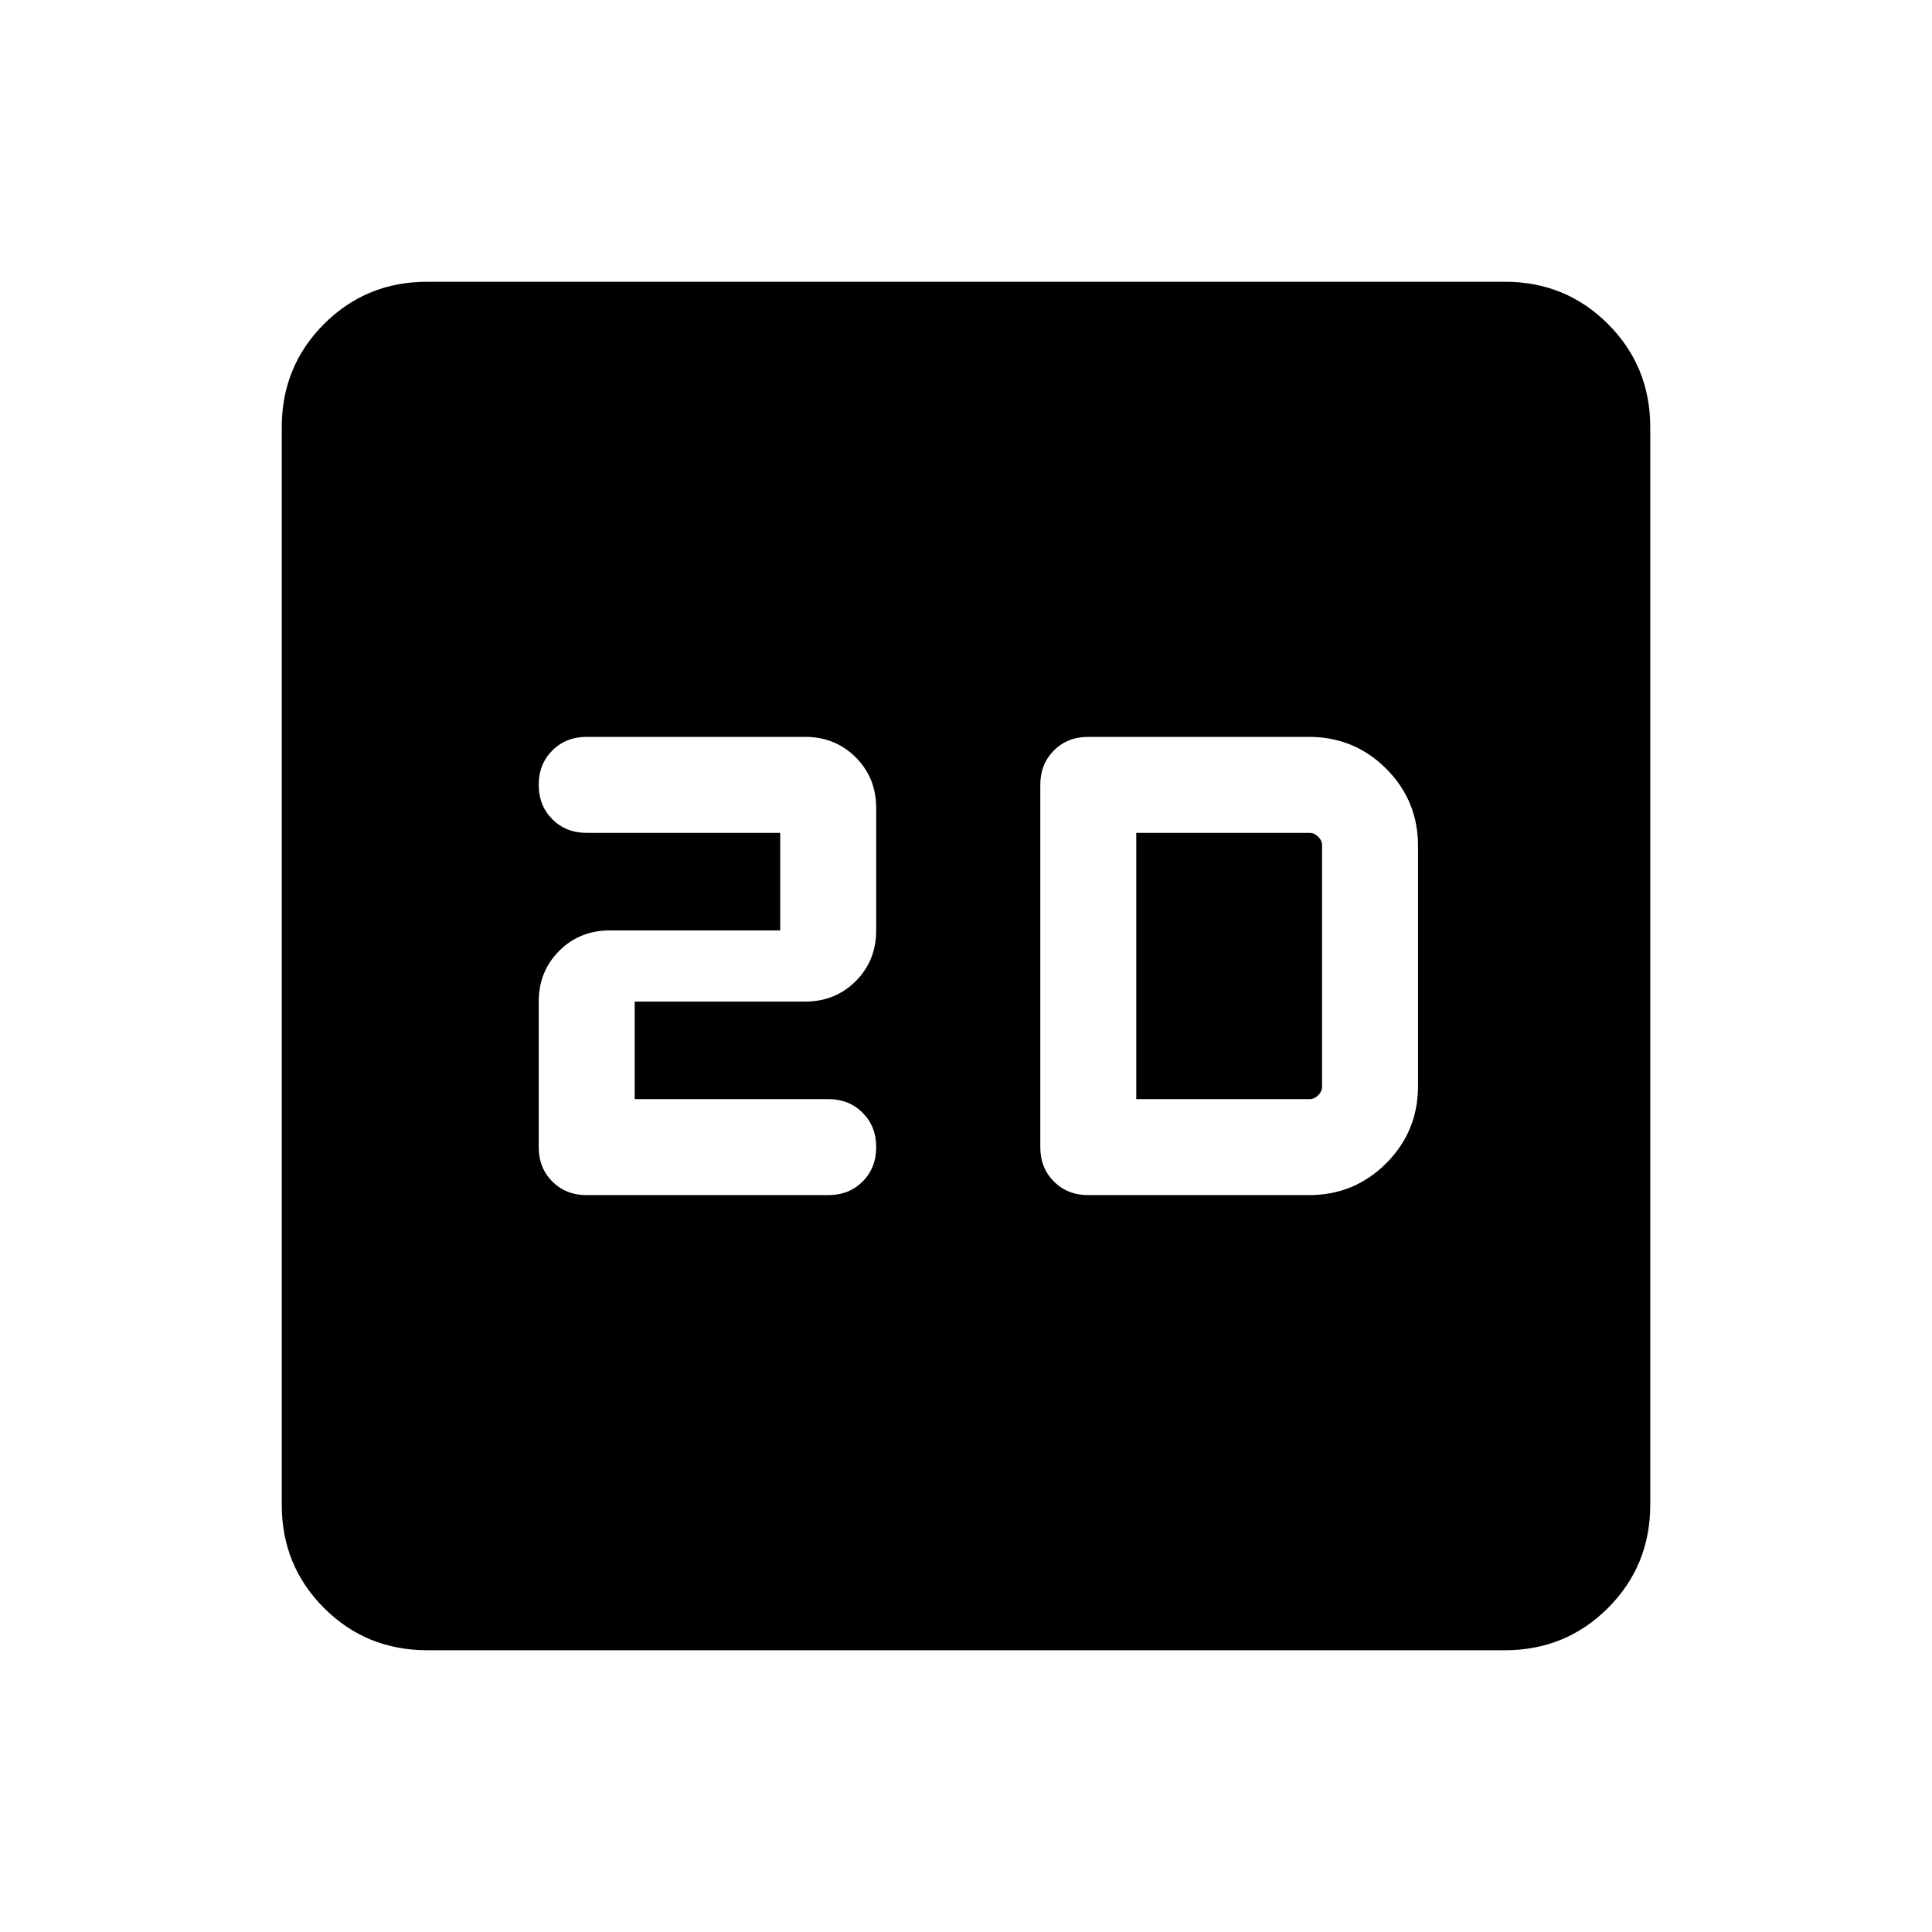 <svg xmlns="http://www.w3.org/2000/svg" height="24" viewBox="0 -960 960 960" width="24"><path d="M315.38-413.85v-48.46H400q15.04 0 25.21-10.17 10.17-10.17 10.17-25.21v-60.77q0-15.04-10.17-25.21-10.17-10.18-25.21-10.18H291.54q-10.33 0-17.09 6.76-6.76 6.75-6.76 17.07 0 10.33 6.76 17.1 6.76 6.77 17.09 6.77h96.15v48.46h-84.61q-15.04 0-25.21 10.17-10.18 10.17-10.18 25.21V-390q0 10.33 6.76 17.09t17.09 6.76h120q10.33 0 17.09-6.76 6.75-6.75 6.75-17.07 0-10.33-6.75-17.1-6.76-6.77-17.09-6.77h-96.16Zm225.39 47.7h109.61q22.6 0 38.42-15.82 15.81-15.82 15.81-38.41v-119.24q0-22.59-15.81-38.41-15.82-15.82-38.42-15.82H540.77q-10.33 0-17.09 6.76T516.92-570v180q0 10.33 6.76 17.09t17.09 6.76Zm23.84-47.7v-132.3h86.16q2.31 0 4.23 1.92 1.92 1.92 1.92 4.23v120q0 2.31-1.92 4.23-1.92 1.92-4.23 1.92h-86.16ZM212.31-140Q182-140 161-161q-21-21-21-51.31v-535.38Q140-778 161-799q21-21 51.31-21h535.38Q778-820 799-799q21 21 21 51.31v535.38Q820-182 799-161q-21 21-51.31 21H212.31Z"/></svg>